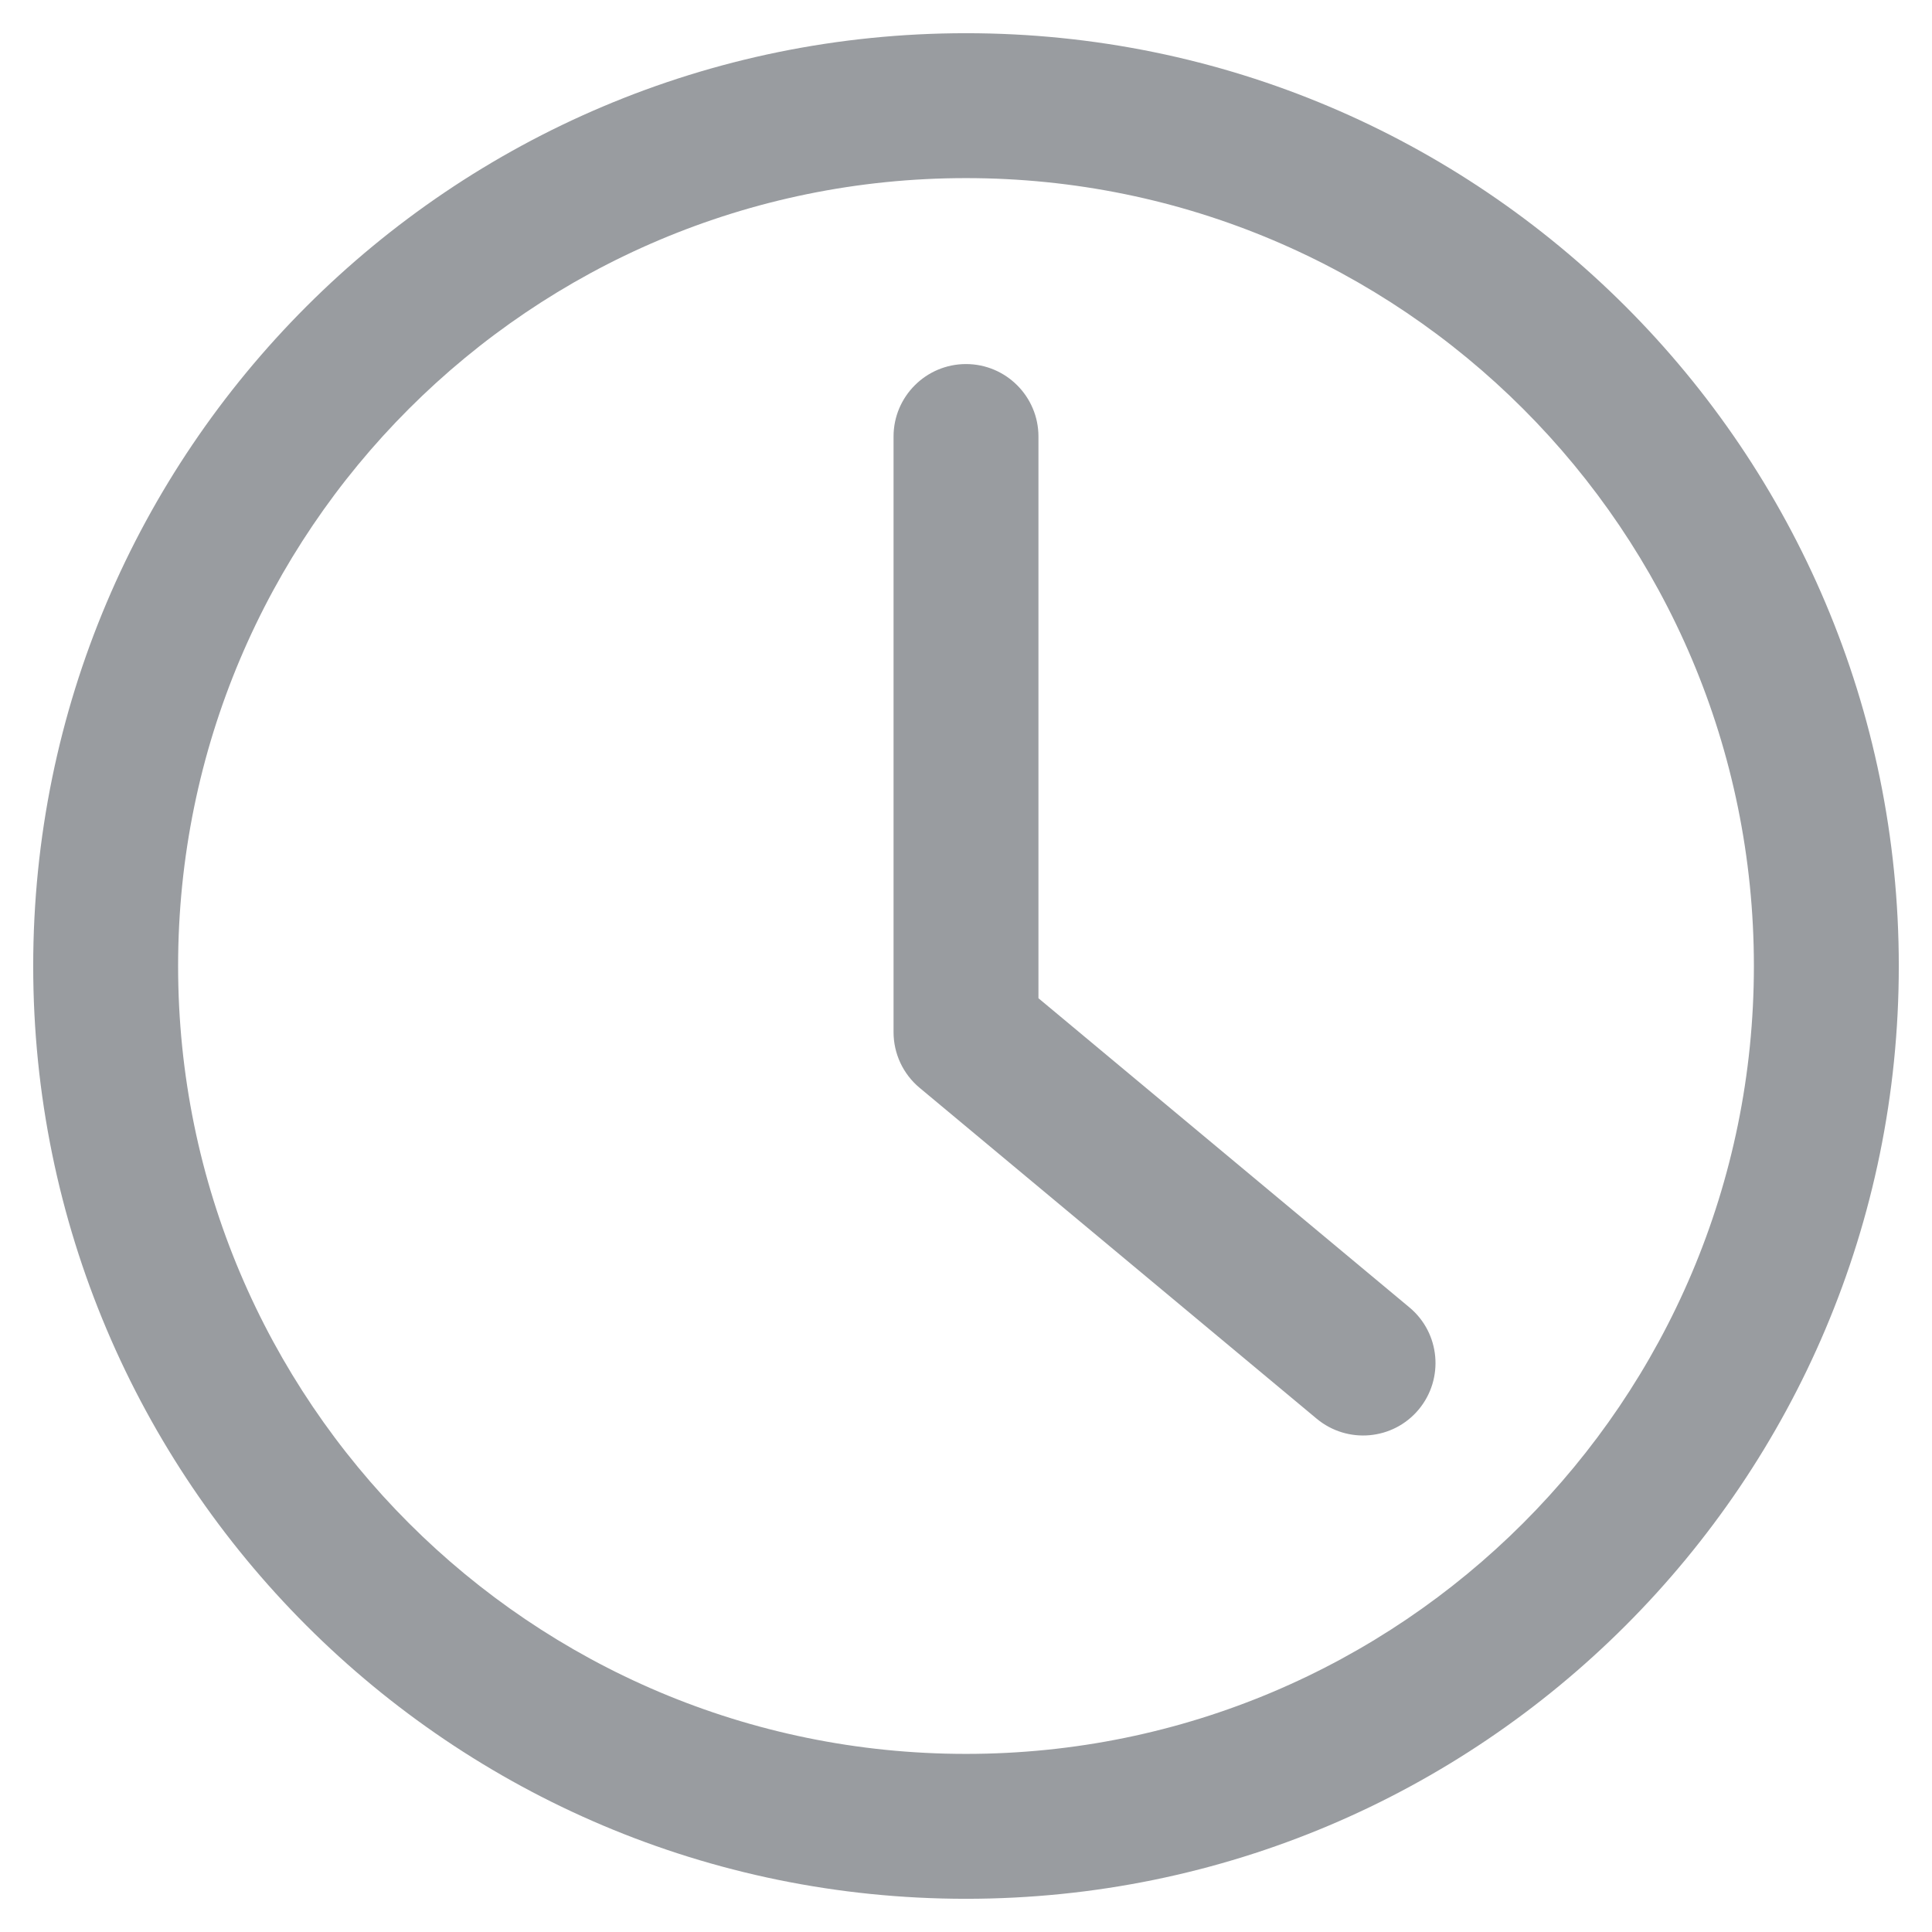 <svg width="16" height="16" viewBox="0 0 16 16" fill="none" xmlns="http://www.w3.org/2000/svg">
<path d="M8.6 3.615C8.6 3.284 8.331 3.015 8 3.015C7.669 3.015 7.4 3.284 7.4 3.615H8.6ZM8 8.548H7.4C7.4 8.726 7.479 8.895 7.616 9.009L8 8.548ZM10.904 11.749C11.159 11.961 11.537 11.927 11.749 11.673C11.961 11.418 11.927 11.04 11.673 10.828L10.904 11.749ZM14.525 8C14.525 11.604 11.604 14.525 8 14.525V15.725C12.266 15.725 15.725 12.266 15.725 8H14.525ZM8 14.525C4.396 14.525 1.475 11.604 1.475 8H0.275C0.275 12.266 3.734 15.725 8 15.725V14.525ZM1.475 8C1.475 4.396 4.396 1.475 8 1.475V0.275C3.734 0.275 0.275 3.734 0.275 8H1.475ZM8 1.475C11.604 1.475 14.525 4.396 14.525 8H15.725C15.725 3.734 12.266 0.275 8 0.275V1.475ZM7.4 3.615V8.548H8.6V3.615H7.4ZM7.616 9.009L10.904 11.749L11.673 10.828L8.384 8.087L7.616 9.009Z" fill="#999CA0"/>
</svg>